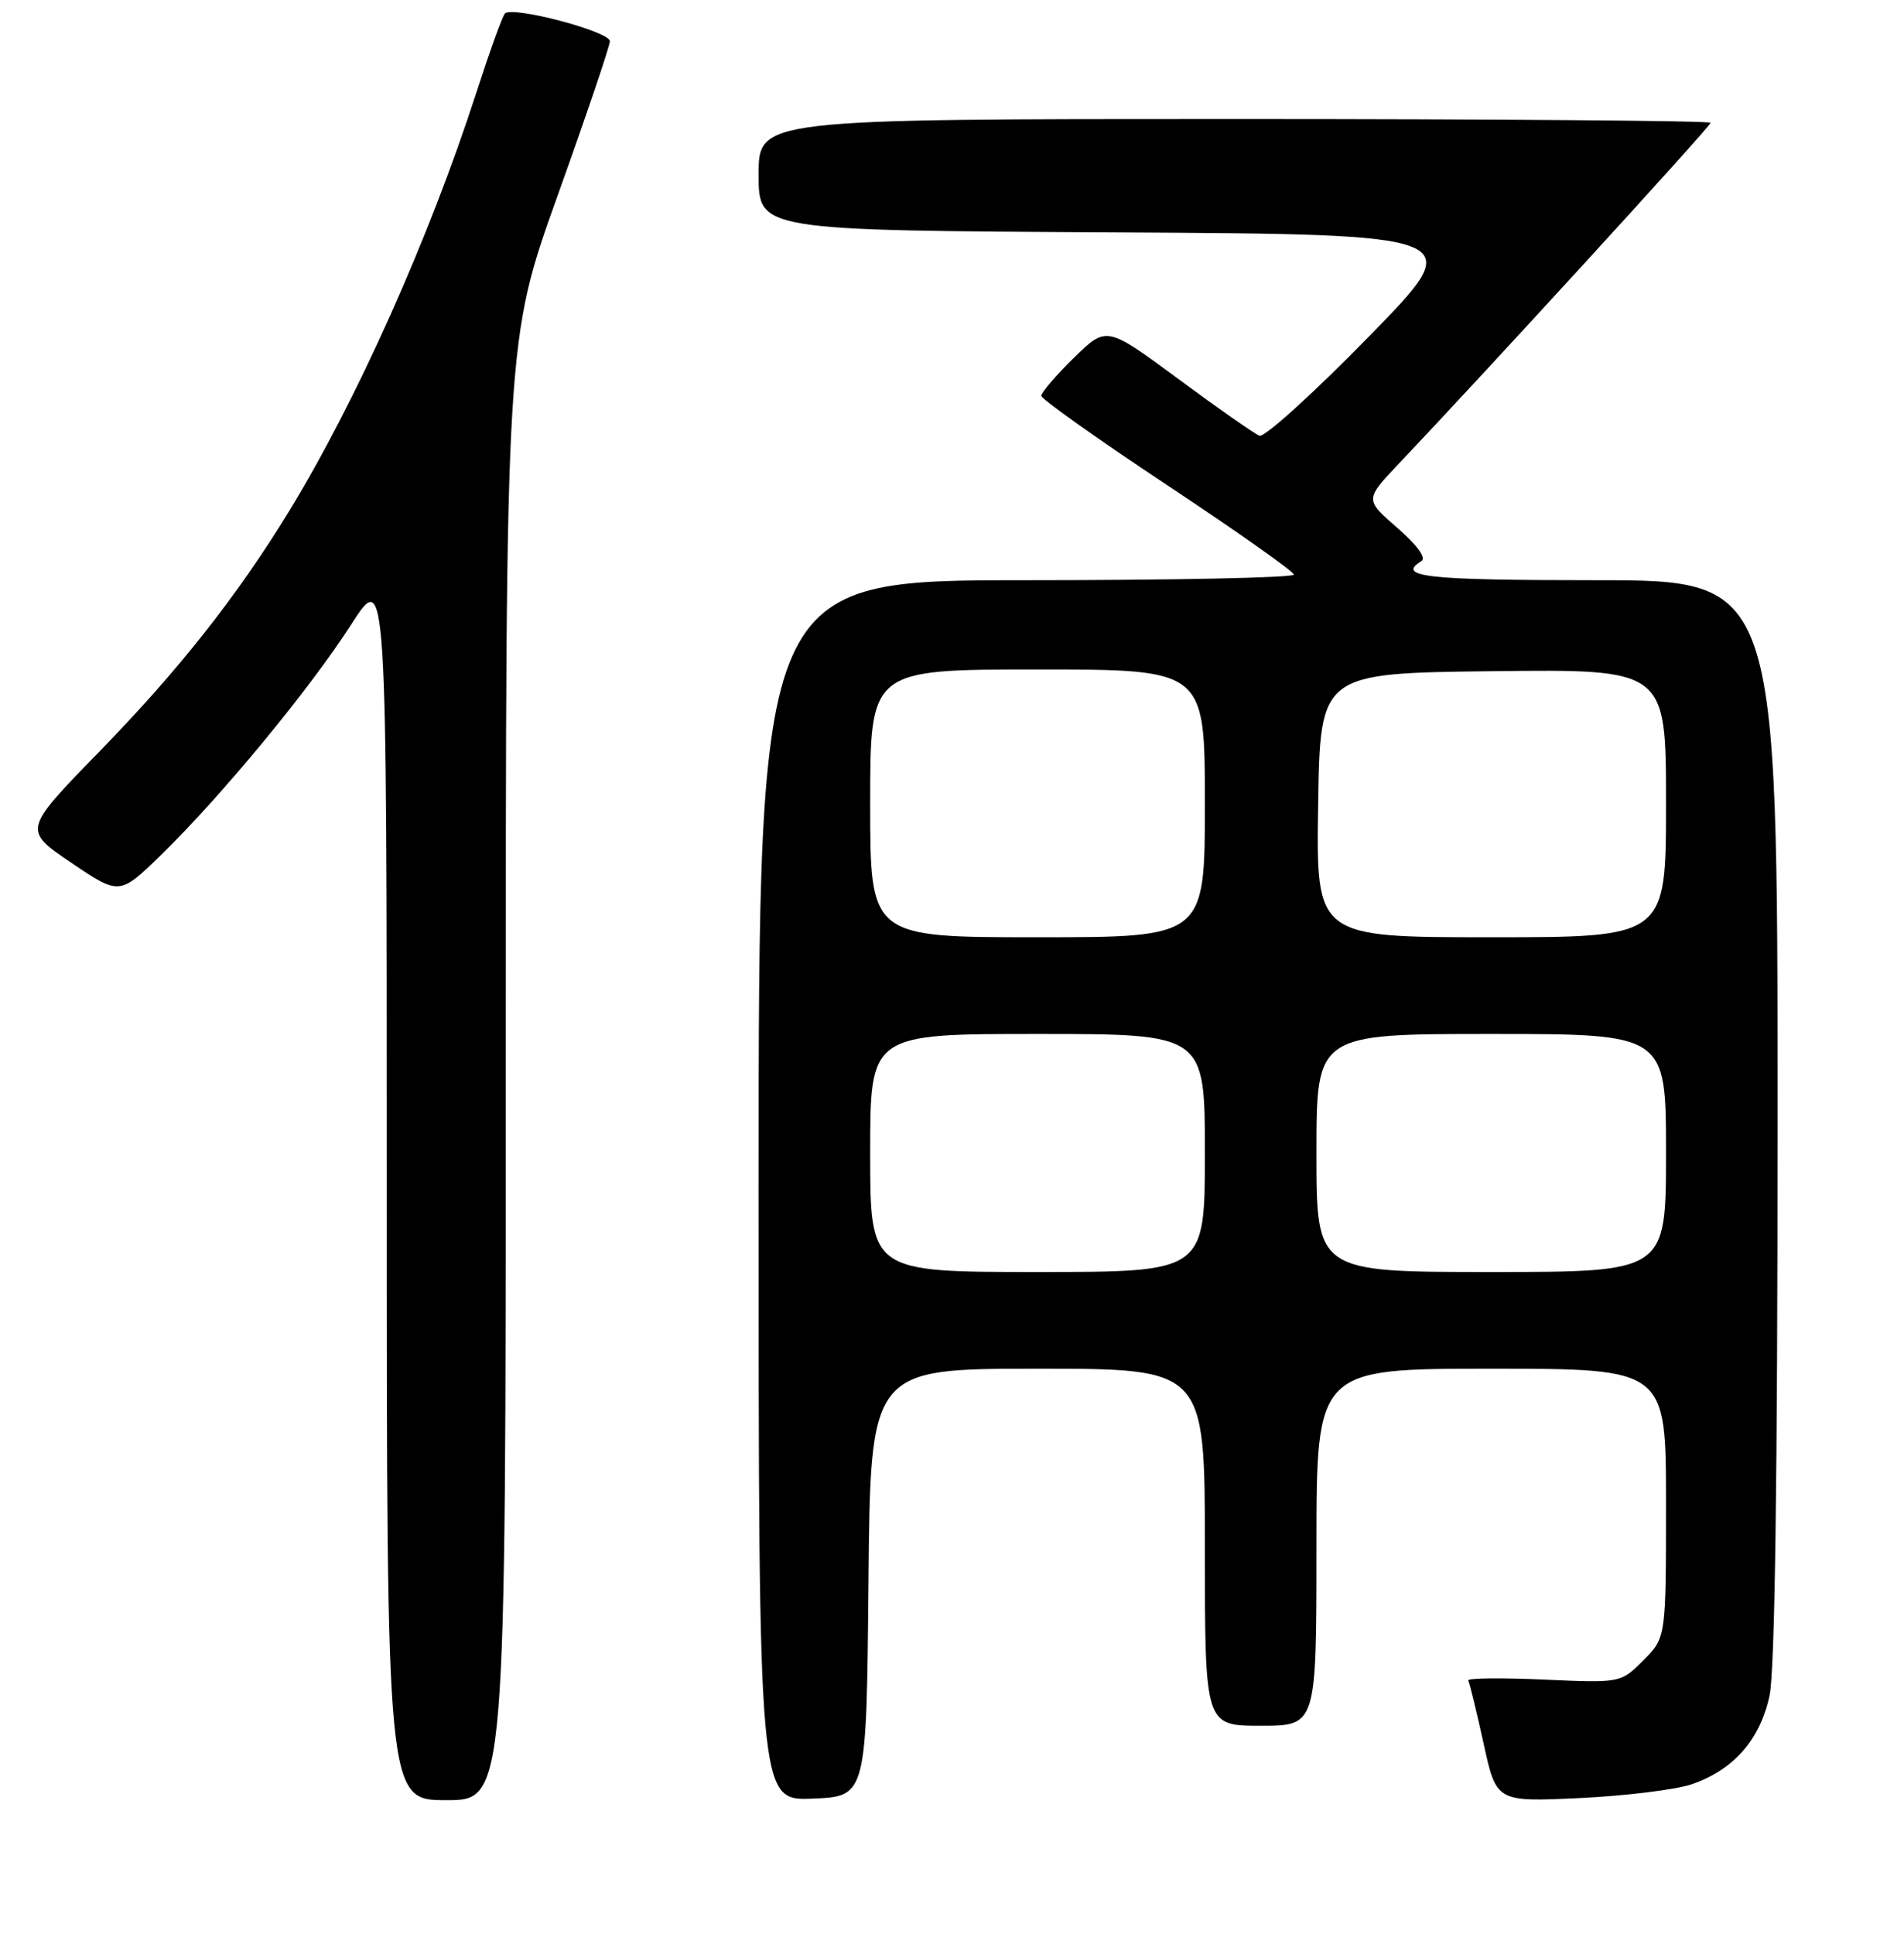 <?xml version="1.0" encoding="UTF-8" standalone="no"?>
<!DOCTYPE svg PUBLIC "-//W3C//DTD SVG 1.1//EN" "http://www.w3.org/Graphics/SVG/1.1/DTD/svg11.dtd" >
<svg xmlns="http://www.w3.org/2000/svg" xmlns:xlink="http://www.w3.org/1999/xlink" version="1.1" viewBox="0 0 256 260">
 <g >
 <path fill="currentColor"
d=" M 68.00 143.87 C 68.00 45.75 68.00 45.75 75.00 26.22 C 78.85 15.48 82.00 6.17 82.00 5.54 C 82.00 4.23 68.84 0.76 67.88 1.82 C 67.54 2.19 65.81 7.00 64.03 12.50 C 57.72 32.01 47.90 53.96 38.87 68.72 C 31.85 80.19 24.04 90.08 13.36 101.04 C 3.09 111.58 3.09 111.58 9.58 115.98 C 16.06 120.37 16.06 120.37 21.65 114.94 C 29.73 107.07 41.63 92.66 47.19 84.00 C 52.00 76.50 52.00 76.50 52.00 159.25 C 52.00 242.00 52.00 242.00 60.00 242.00 C 68.00 242.00 68.00 242.00 68.00 143.87 Z  M 116.77 212.75 C 117.03 184.00 117.03 184.00 139.52 184.00 C 162.00 184.00 162.00 184.00 162.00 208.00 C 162.00 232.00 162.00 232.00 169.50 232.00 C 177.00 232.00 177.00 232.00 177.00 208.00 C 177.00 184.00 177.00 184.00 200.50 184.00 C 224.00 184.00 224.00 184.00 224.00 202.08 C 224.00 220.15 224.00 220.15 220.95 223.21 C 217.90 226.26 217.90 226.26 207.49 225.79 C 201.77 225.54 197.23 225.59 197.41 225.92 C 197.59 226.24 198.52 230.04 199.47 234.37 C 201.19 242.24 201.19 242.24 212.35 241.72 C 218.48 241.43 225.25 240.60 227.38 239.89 C 233.03 237.99 236.64 233.91 237.92 227.96 C 238.64 224.59 239.00 198.74 239.00 150.45 C 239.00 78.00 239.00 78.00 214.50 78.00 C 191.79 78.00 187.68 77.55 191.11 75.43 C 191.80 75.01 190.56 73.30 187.86 70.95 C 183.50 67.16 183.50 67.16 188.08 62.33 C 199.91 49.86 230.00 16.97 230.00 16.51 C 230.00 16.23 201.20 16.00 166.00 16.00 C 102.00 16.00 102.00 16.00 102.00 23.49 C 102.00 30.98 102.00 30.98 149.75 31.24 C 197.50 31.50 197.50 31.50 184.03 45.27 C 176.62 52.85 170.01 58.83 169.34 58.58 C 168.68 58.32 163.77 54.90 158.45 50.96 C 148.77 43.81 148.77 43.81 144.38 48.11 C 141.97 50.48 140.00 52.77 140.00 53.21 C 140.00 53.64 147.64 59.06 156.97 65.25 C 166.31 71.44 173.96 76.84 173.97 77.25 C 173.99 77.66 157.80 78.00 138.00 78.00 C 102.00 78.00 102.00 78.00 102.00 160.04 C 102.00 242.09 102.00 242.09 109.25 241.79 C 116.50 241.50 116.50 241.50 116.77 212.75 Z  M 117.00 155.00 C 117.00 139.00 117.00 139.00 139.50 139.00 C 162.00 139.00 162.00 139.00 162.00 155.00 C 162.00 171.00 162.00 171.00 139.50 171.00 C 117.00 171.00 117.00 171.00 117.00 155.00 Z  M 177.00 155.00 C 177.00 139.00 177.00 139.00 200.50 139.00 C 224.00 139.00 224.00 139.00 224.00 155.00 C 224.00 171.00 224.00 171.00 200.50 171.00 C 177.00 171.00 177.00 171.00 177.00 155.00 Z  M 117.00 108.00 C 117.00 90.00 117.00 90.00 139.50 90.00 C 162.00 90.00 162.00 90.00 162.00 108.00 C 162.00 126.00 162.00 126.00 139.50 126.00 C 117.00 126.00 117.00 126.00 117.00 108.00 Z  M 177.23 108.25 C 177.50 90.50 177.50 90.50 200.75 90.23 C 224.00 89.96 224.00 89.96 224.00 107.98 C 224.00 126.00 224.00 126.00 200.48 126.00 C 176.95 126.00 176.95 126.00 177.23 108.25 Z "/>
</g>
</svg>